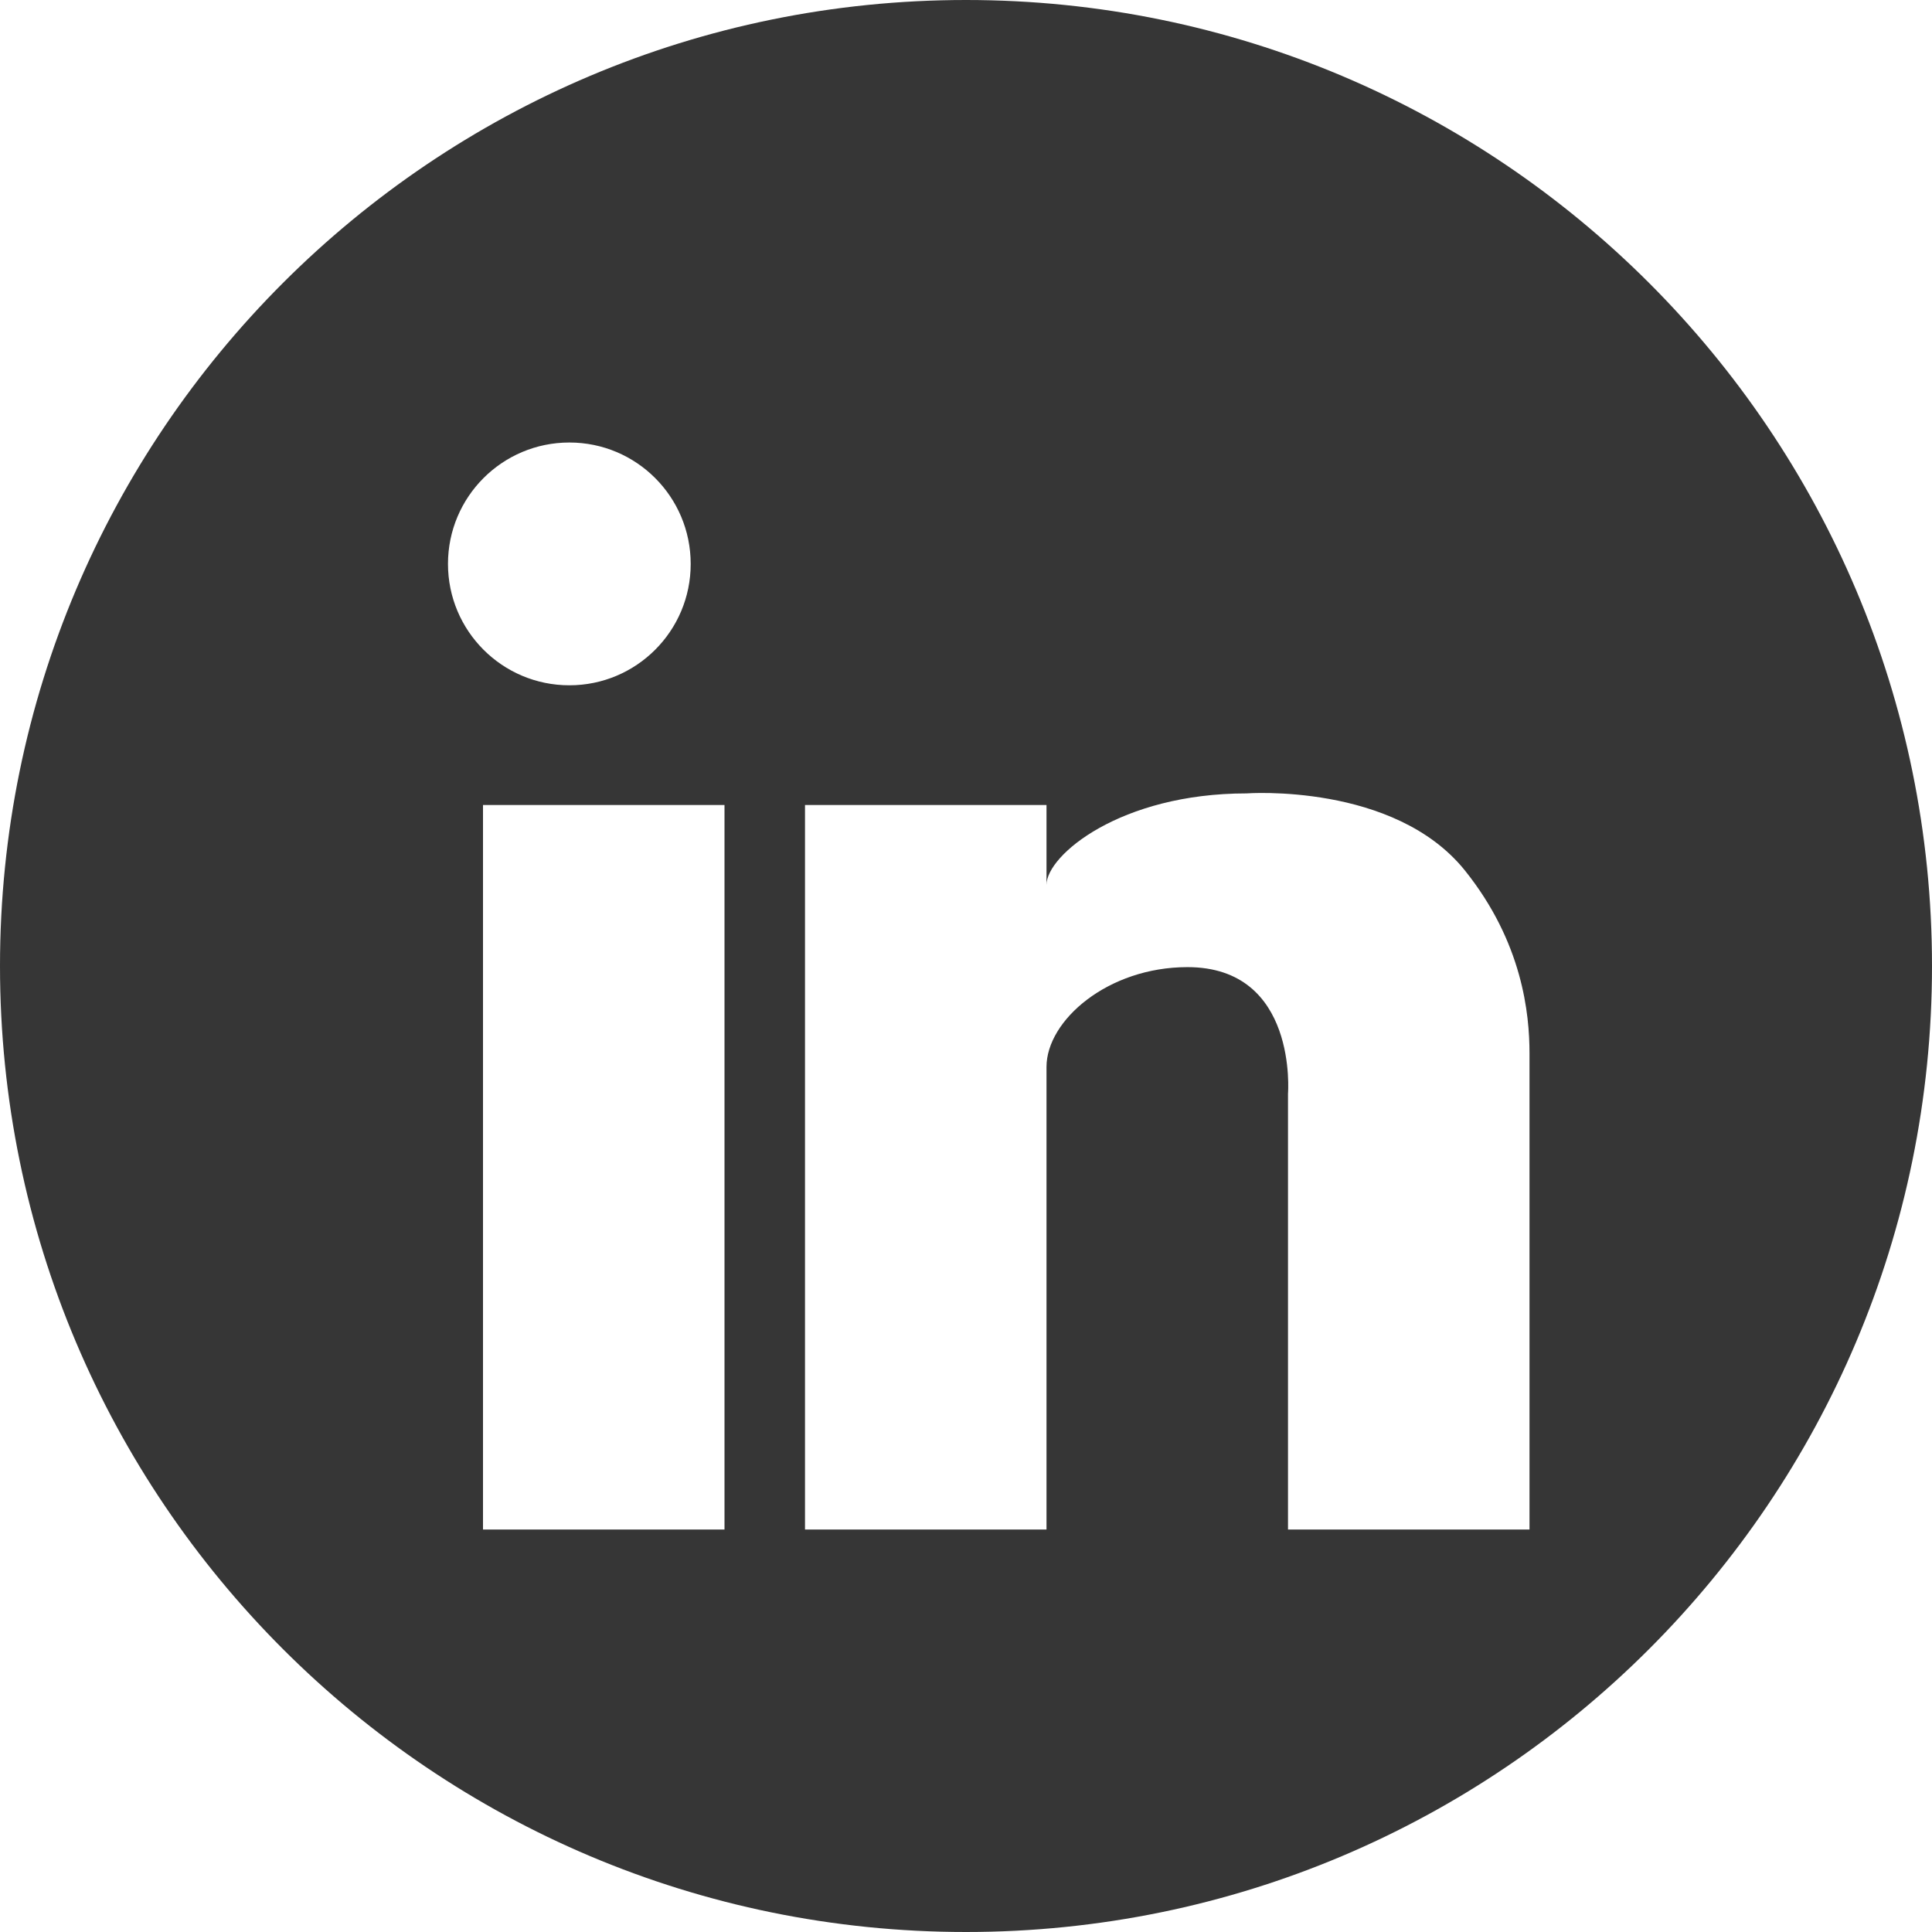 <?xml version="1.0" encoding="utf-8"?>
<!-- Generator: Adobe Illustrator 16.0.0, SVG Export Plug-In . SVG Version: 6.00 Build 0)  -->
<!DOCTYPE svg PUBLIC "-//W3C//DTD SVG 1.1//EN" "http://www.w3.org/Graphics/SVG/1.1/DTD/svg11.dtd">
<svg version="1.1" id="레이어_1" xmlns="http://www.w3.org/2000/svg" xmlns:xlink="http://www.w3.org/1999/xlink" x="0px"
	 y="0px" viewBox="0 0 24 24" enable-background="new 0 0 24 24" xml:space="preserve">
<path fill="#363636" d="M12,0C5.373,0,0,5.373,0,12c0,6.628,5.373,12,12,12c6.628,0,12-5.372,12-12C24,5.373,18.628,0,12,0z M9,19H6
	v-9h3V19z M7.073,8.513c-0.833,0-1.508-0.675-1.508-1.508c0-0.833,0.675-1.508,1.508-1.508c0.833,0,1.507,0.675,1.507,1.508
	C8.581,7.837,7.906,8.513,7.073,8.513z M19,13.084V19h-3v-5.414c0,0,0.126-1.572-1.249-1.572c-0.988,0-1.751,0.661-1.751,1.24V19h-3
	v-9h3v0.992c0-0.368,0.918-1.136,2.484-1.136c0,0,1.837-0.136,2.715,0.959C18.913,11.707,19,12.594,19,13.084z"/>
</svg>

